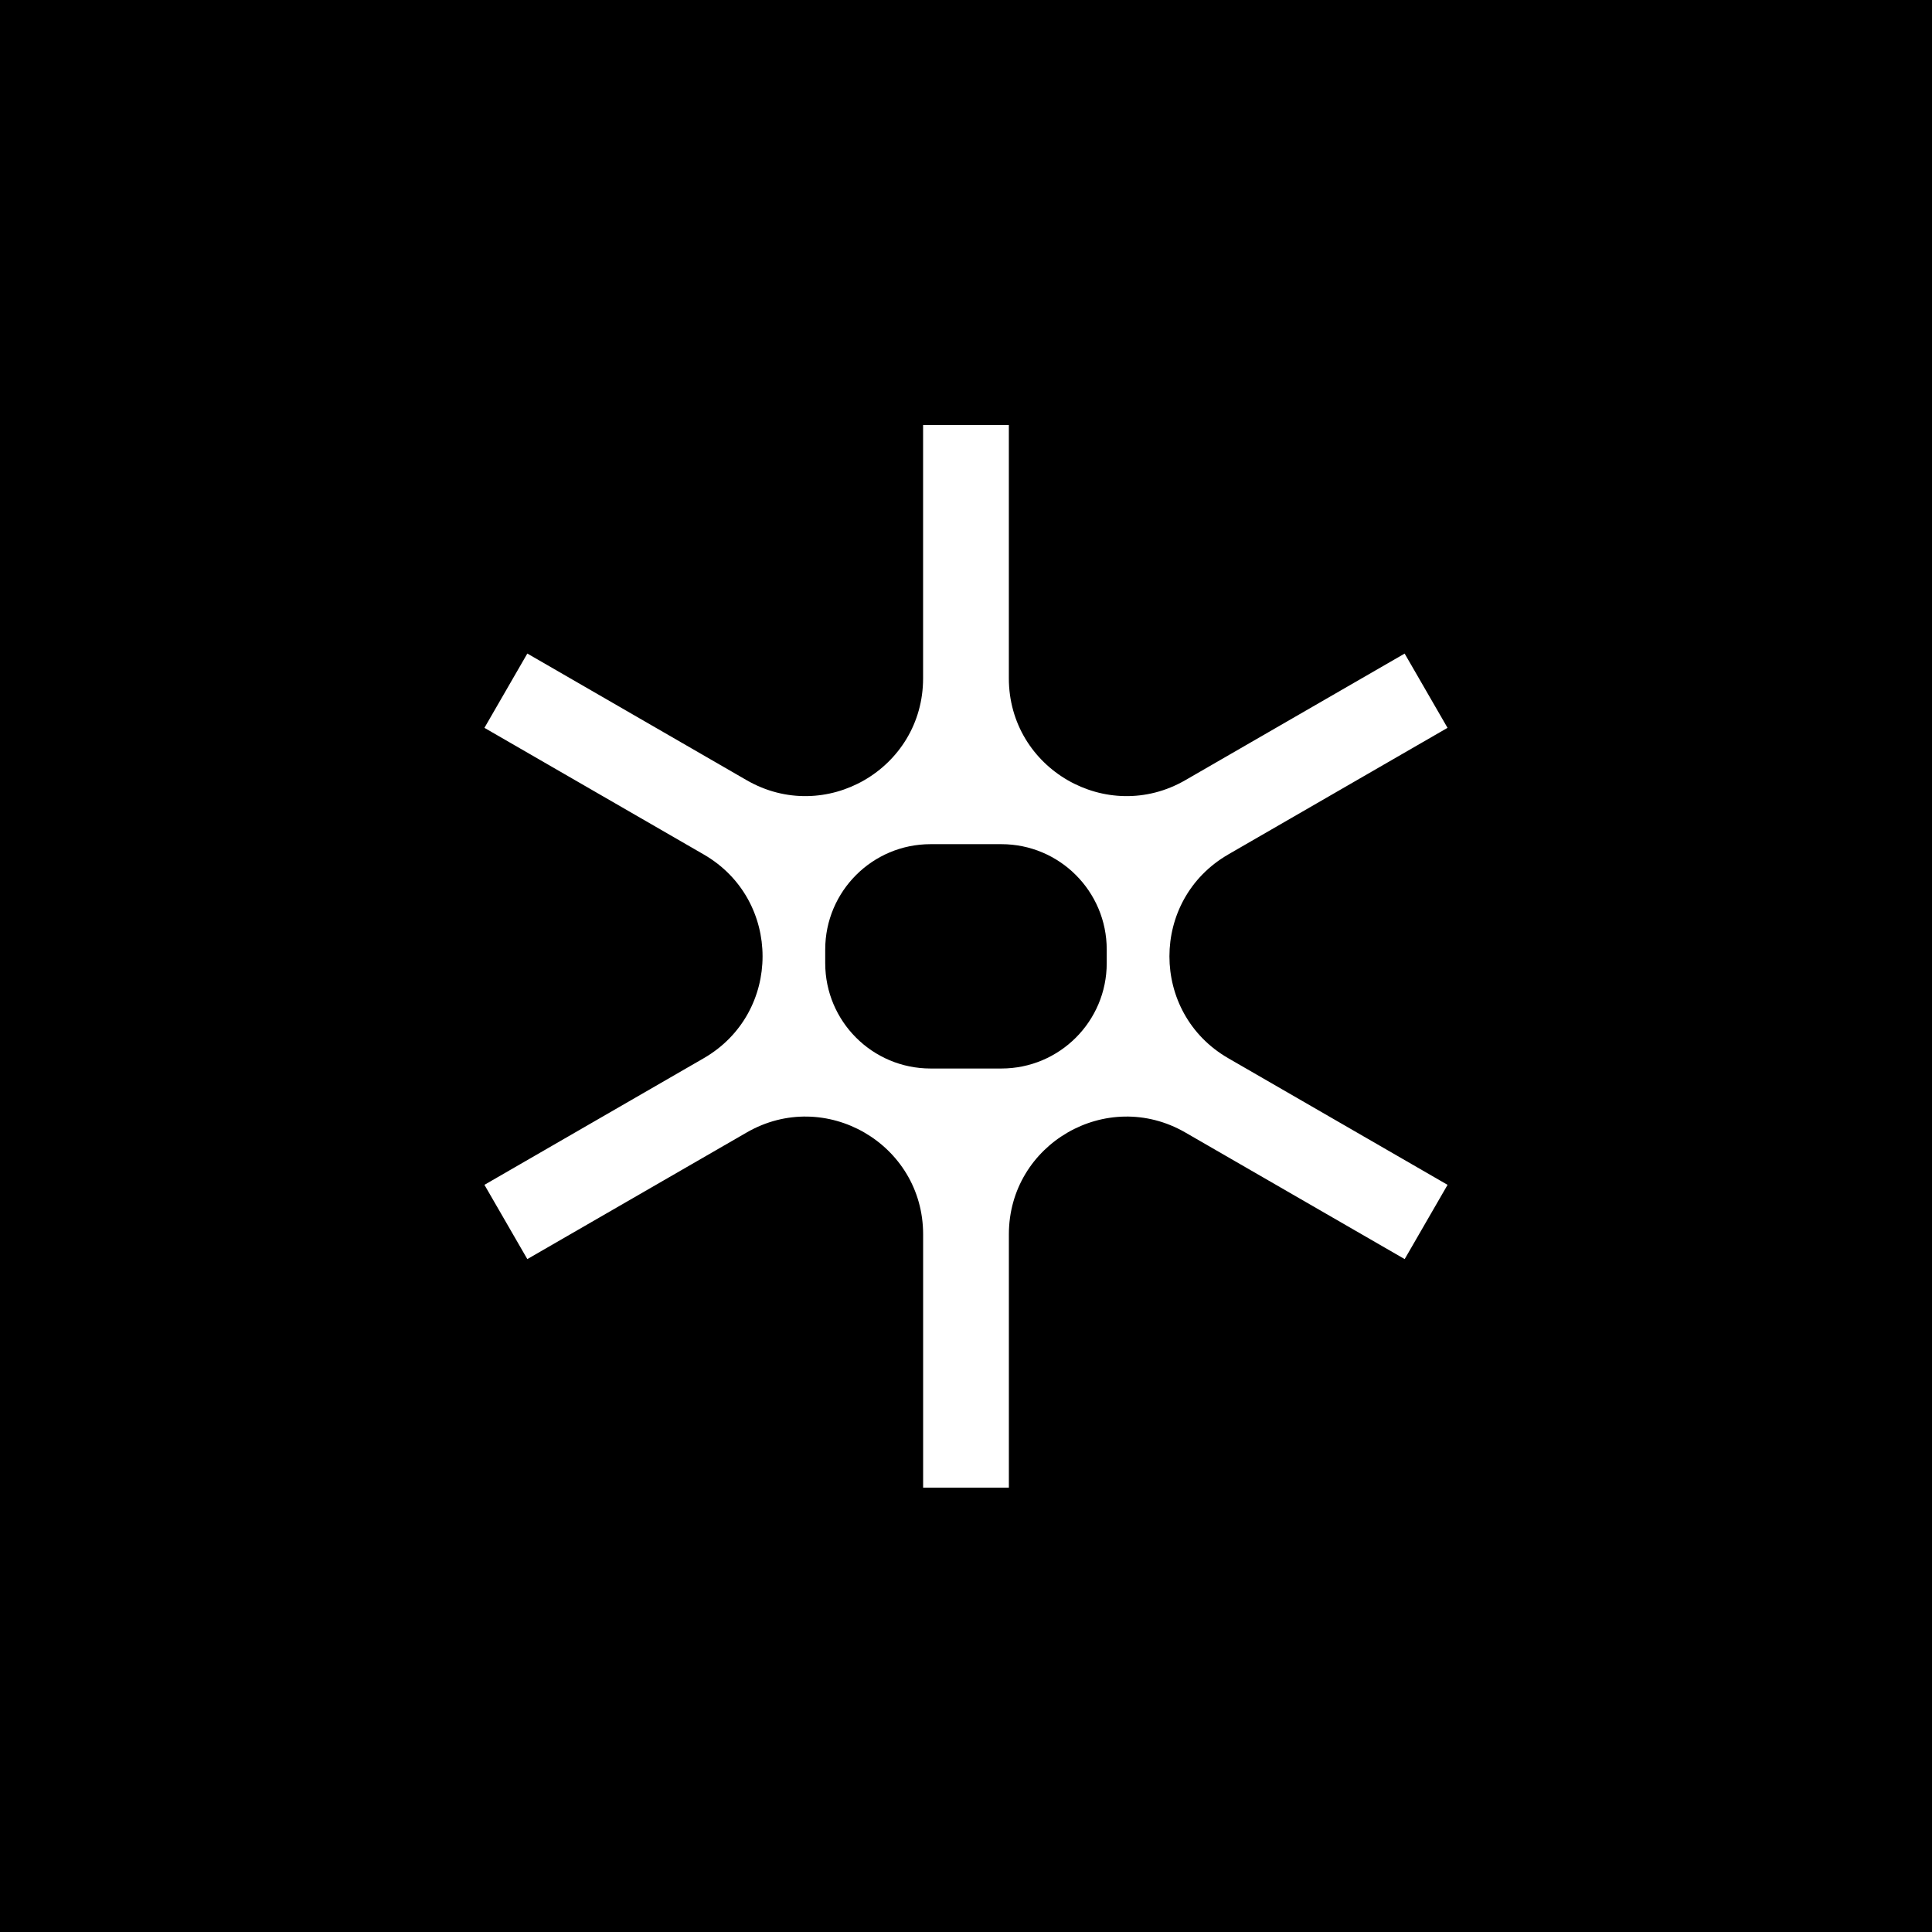 <svg width="100" height="100" viewBox="0 0 100 100" fill="none" xmlns="http://www.w3.org/2000/svg">
<rect width="100" height="100" fill="black"/>
<path d="M63.572 44.227L74.924 37.673L72.704 33.829L61.352 40.382C57.293 42.726 52.218 39.797 52.218 35.109V22H47.779V35.109C47.779 39.797 42.705 42.726 38.645 40.382L27.294 33.827L25.074 37.673L36.426 44.227C40.485 46.571 40.485 52.429 36.426 54.773L25.074 61.327L27.294 65.171L38.647 58.618C42.705 56.274 47.781 59.203 47.781 63.891V77H52.219V63.891C52.219 59.203 57.293 56.274 61.353 58.618L72.706 65.171L74.926 61.327L63.574 54.773C59.515 52.429 59.515 46.571 63.574 44.227H63.572ZM57.284 49.853C57.284 52.864 54.842 55.306 51.83 55.306H48.166C45.155 55.306 42.713 52.864 42.713 49.853V49.147C42.713 46.136 45.155 43.694 48.166 43.694H51.83C54.842 43.694 57.284 46.136 57.284 49.147V49.853Z" fill="white"/>
</svg>

